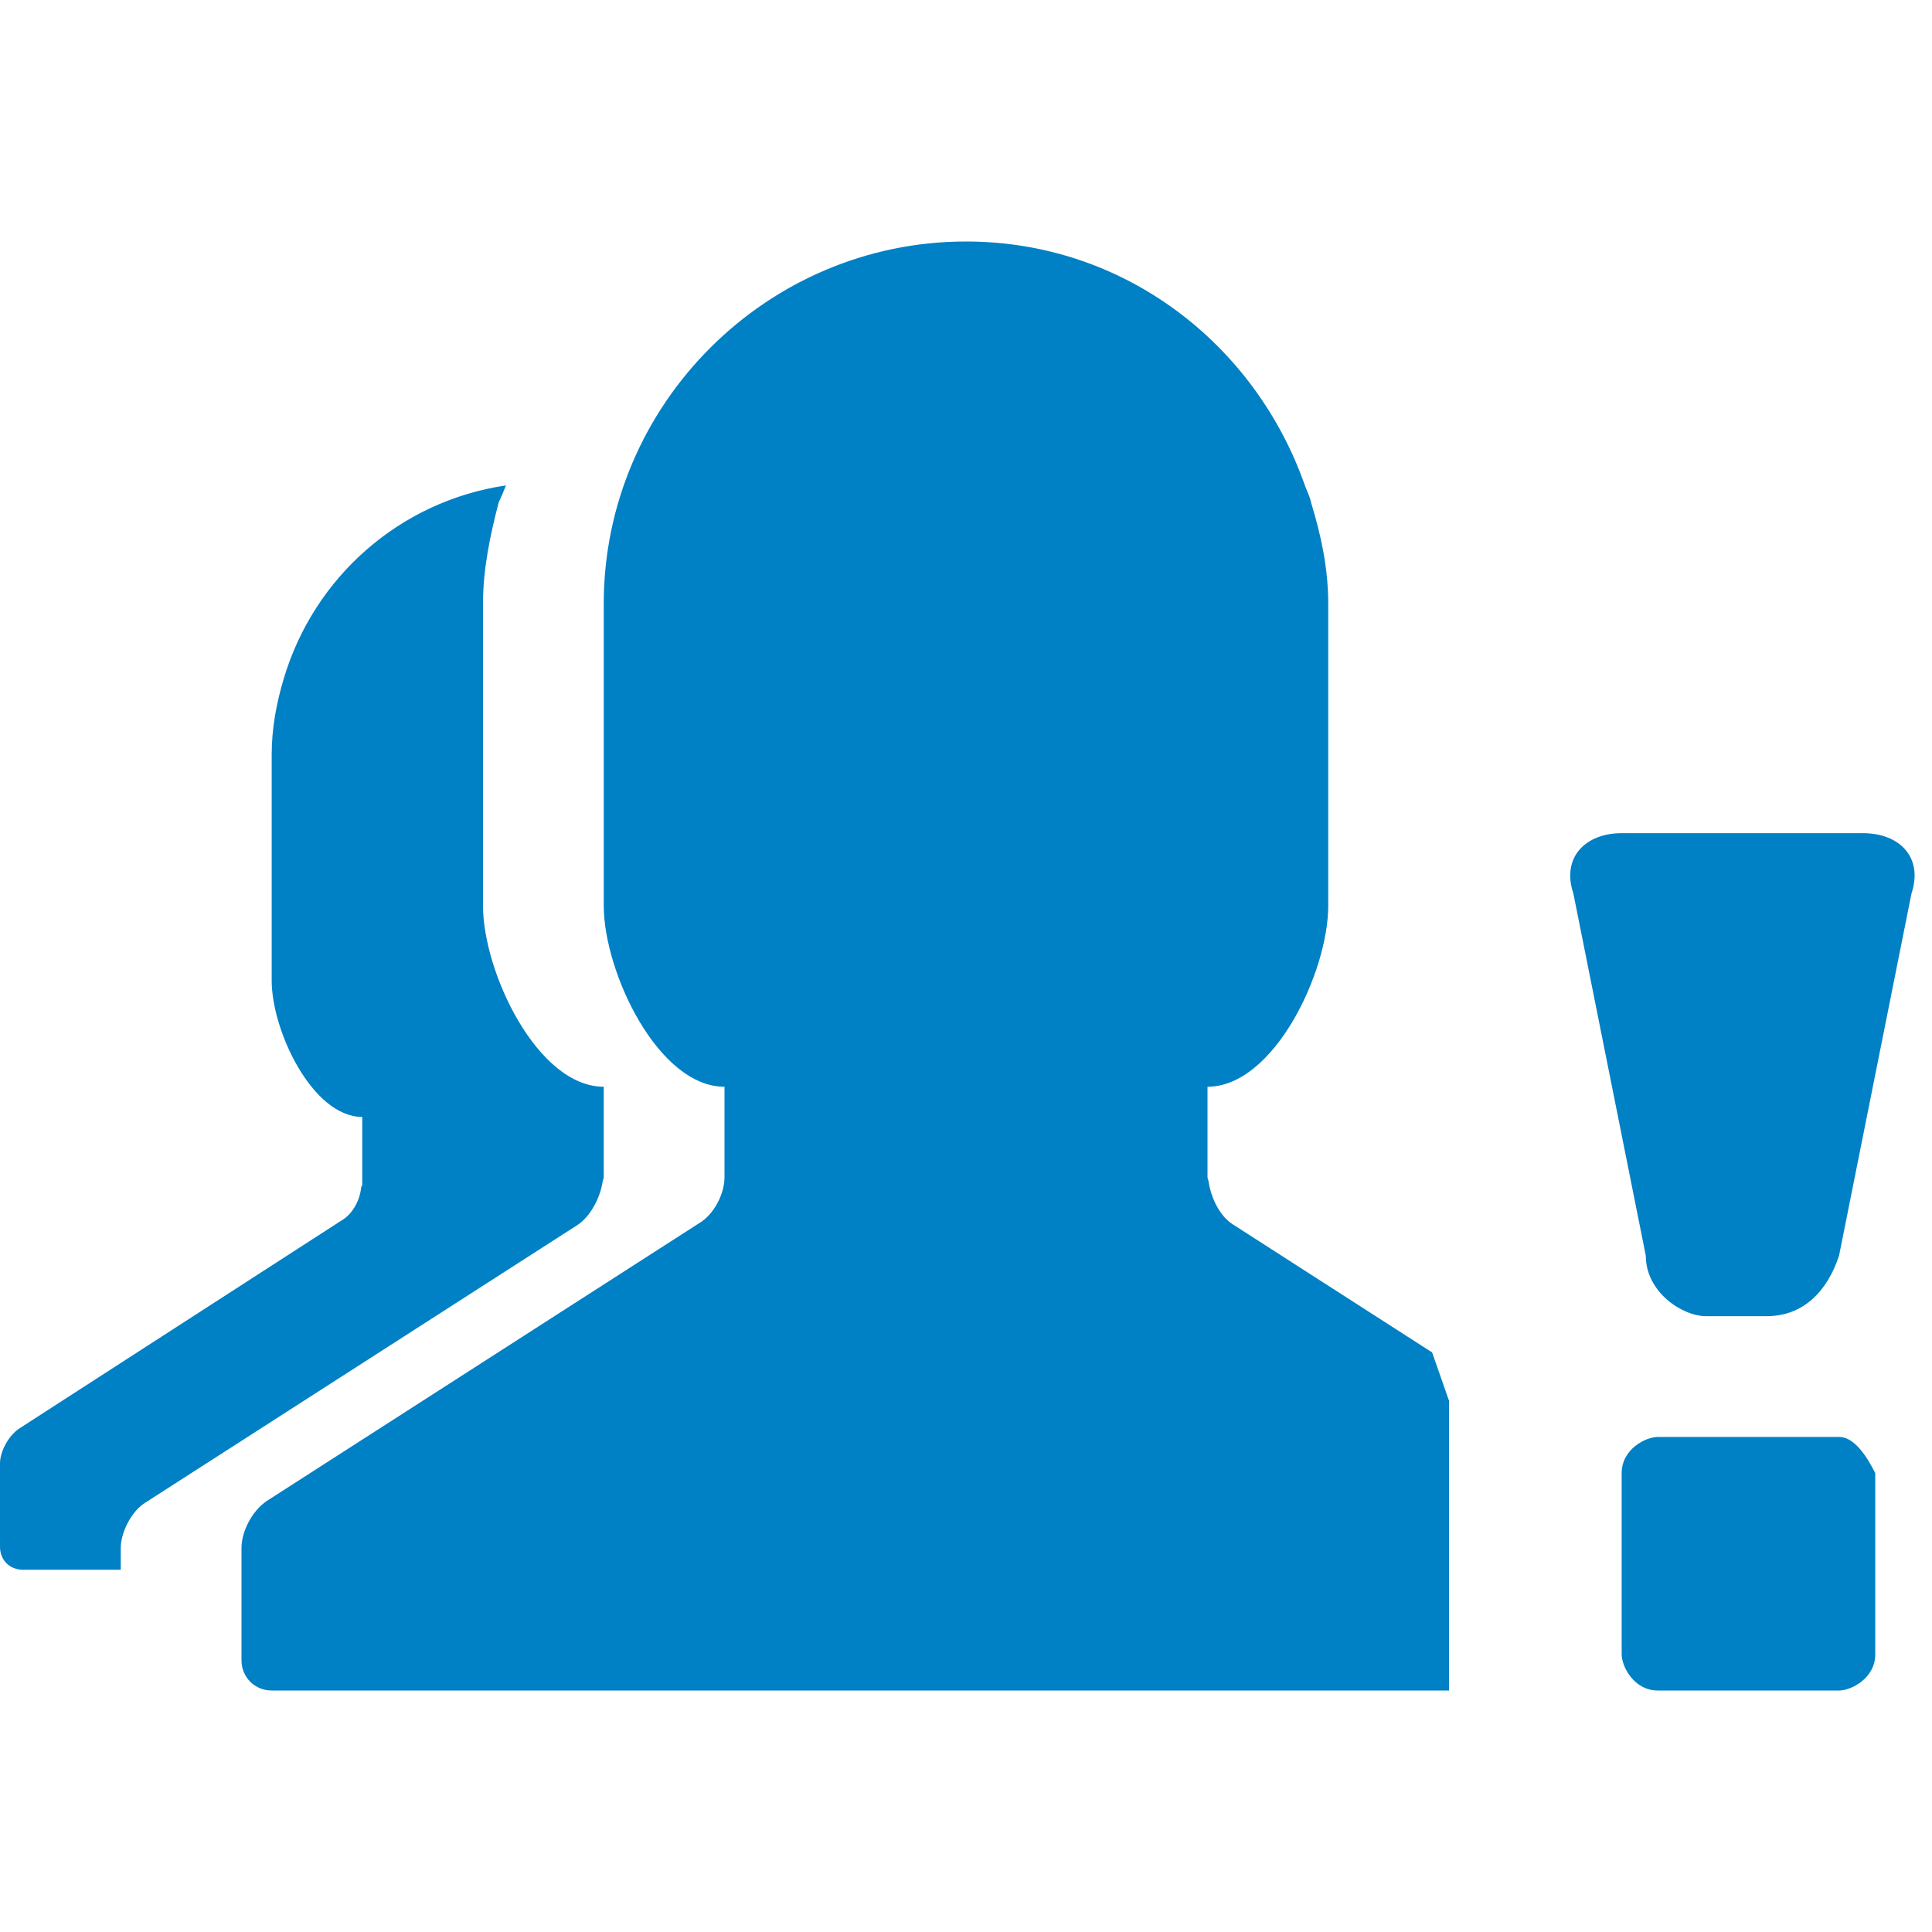 <svg xmlns="http://www.w3.org/2000/svg" viewBox="0 0 16 16" width="16" height="16">
<cis-name>group-exclamation</cis-name>
<cis-semantic>primary</cis-semantic>
<path fill="#0080C5" d="M14.13,10.9h0.5c0.3,0,0.5-0.2,0.6-0.5l0.6-3c0.1-0.3-0.1-0.5-0.4-0.5h-2c-0.3,0-0.5,0.2-0.4,0.5l0.6,3
	C13.63,10.7,13.93,10.9,14.13,10.9z M15.23,11.9h-1.5c-0.1,0-0.3,0.1-0.3,0.3v1.5c0,0.1,0.1,0.3,0.3,0.3h1.5c0.1,0,0.3-0.1,0.3-0.3
	v-1.5C15.43,12,15.33,11.9,15.23,11.9z M12,14H8.17H5.21H2.25C2.11,14,2,13.89,2,13.75v-0.93c0-0.14,0.09-0.31,0.21-0.39l3.58-2.3
	C5.91,10.06,6,9.89,6,9.75V9C5.45,9,5,8.05,5,7.5V5c0-1.65,1.35-3,3-3c1.31,0,2.4,0.85,2.81,2.03c0.02,0.05,0.04,0.09,0.05,0.14
	C10.94,4.43,11,4.71,11,5v1.28V7.5C11,8.05,10.55,9,10,9v0.67v0.08c0,0.01,0.01,0.03,0.01,0.04c0.02,0.13,0.09,0.28,0.2,0.35
	l1.65,1.06L12,11.6V14z M4.79,10.14l-3.58,2.3C1.09,12.51,1,12.69,1,12.82V13H0.19C0.08,13,0,12.92,0,12.81v-0.69
	c0-0.1,0.07-0.23,0.16-0.29l2.68-1.73c0.08-0.05,0.14-0.16,0.15-0.26C2.99,9.83,3,9.82,3,9.81V9.75v-0.5
	c-0.41,0-0.75-0.71-0.75-1.13V7.21V6.25c0-0.22,0.04-0.43,0.1-0.63c0.25-0.84,0.96-1.47,1.84-1.6C4.17,4.07,4.15,4.12,4.13,4.16
	C4.06,4.43,4,4.71,4,5v1.28V7.5C4,8.05,4.45,9,5,9v0.67v0.08c0,0.01-0.01,0.03-0.01,0.04C4.97,9.92,4.89,10.07,4.79,10.14z
	 M12,11.14"/>
</svg>
